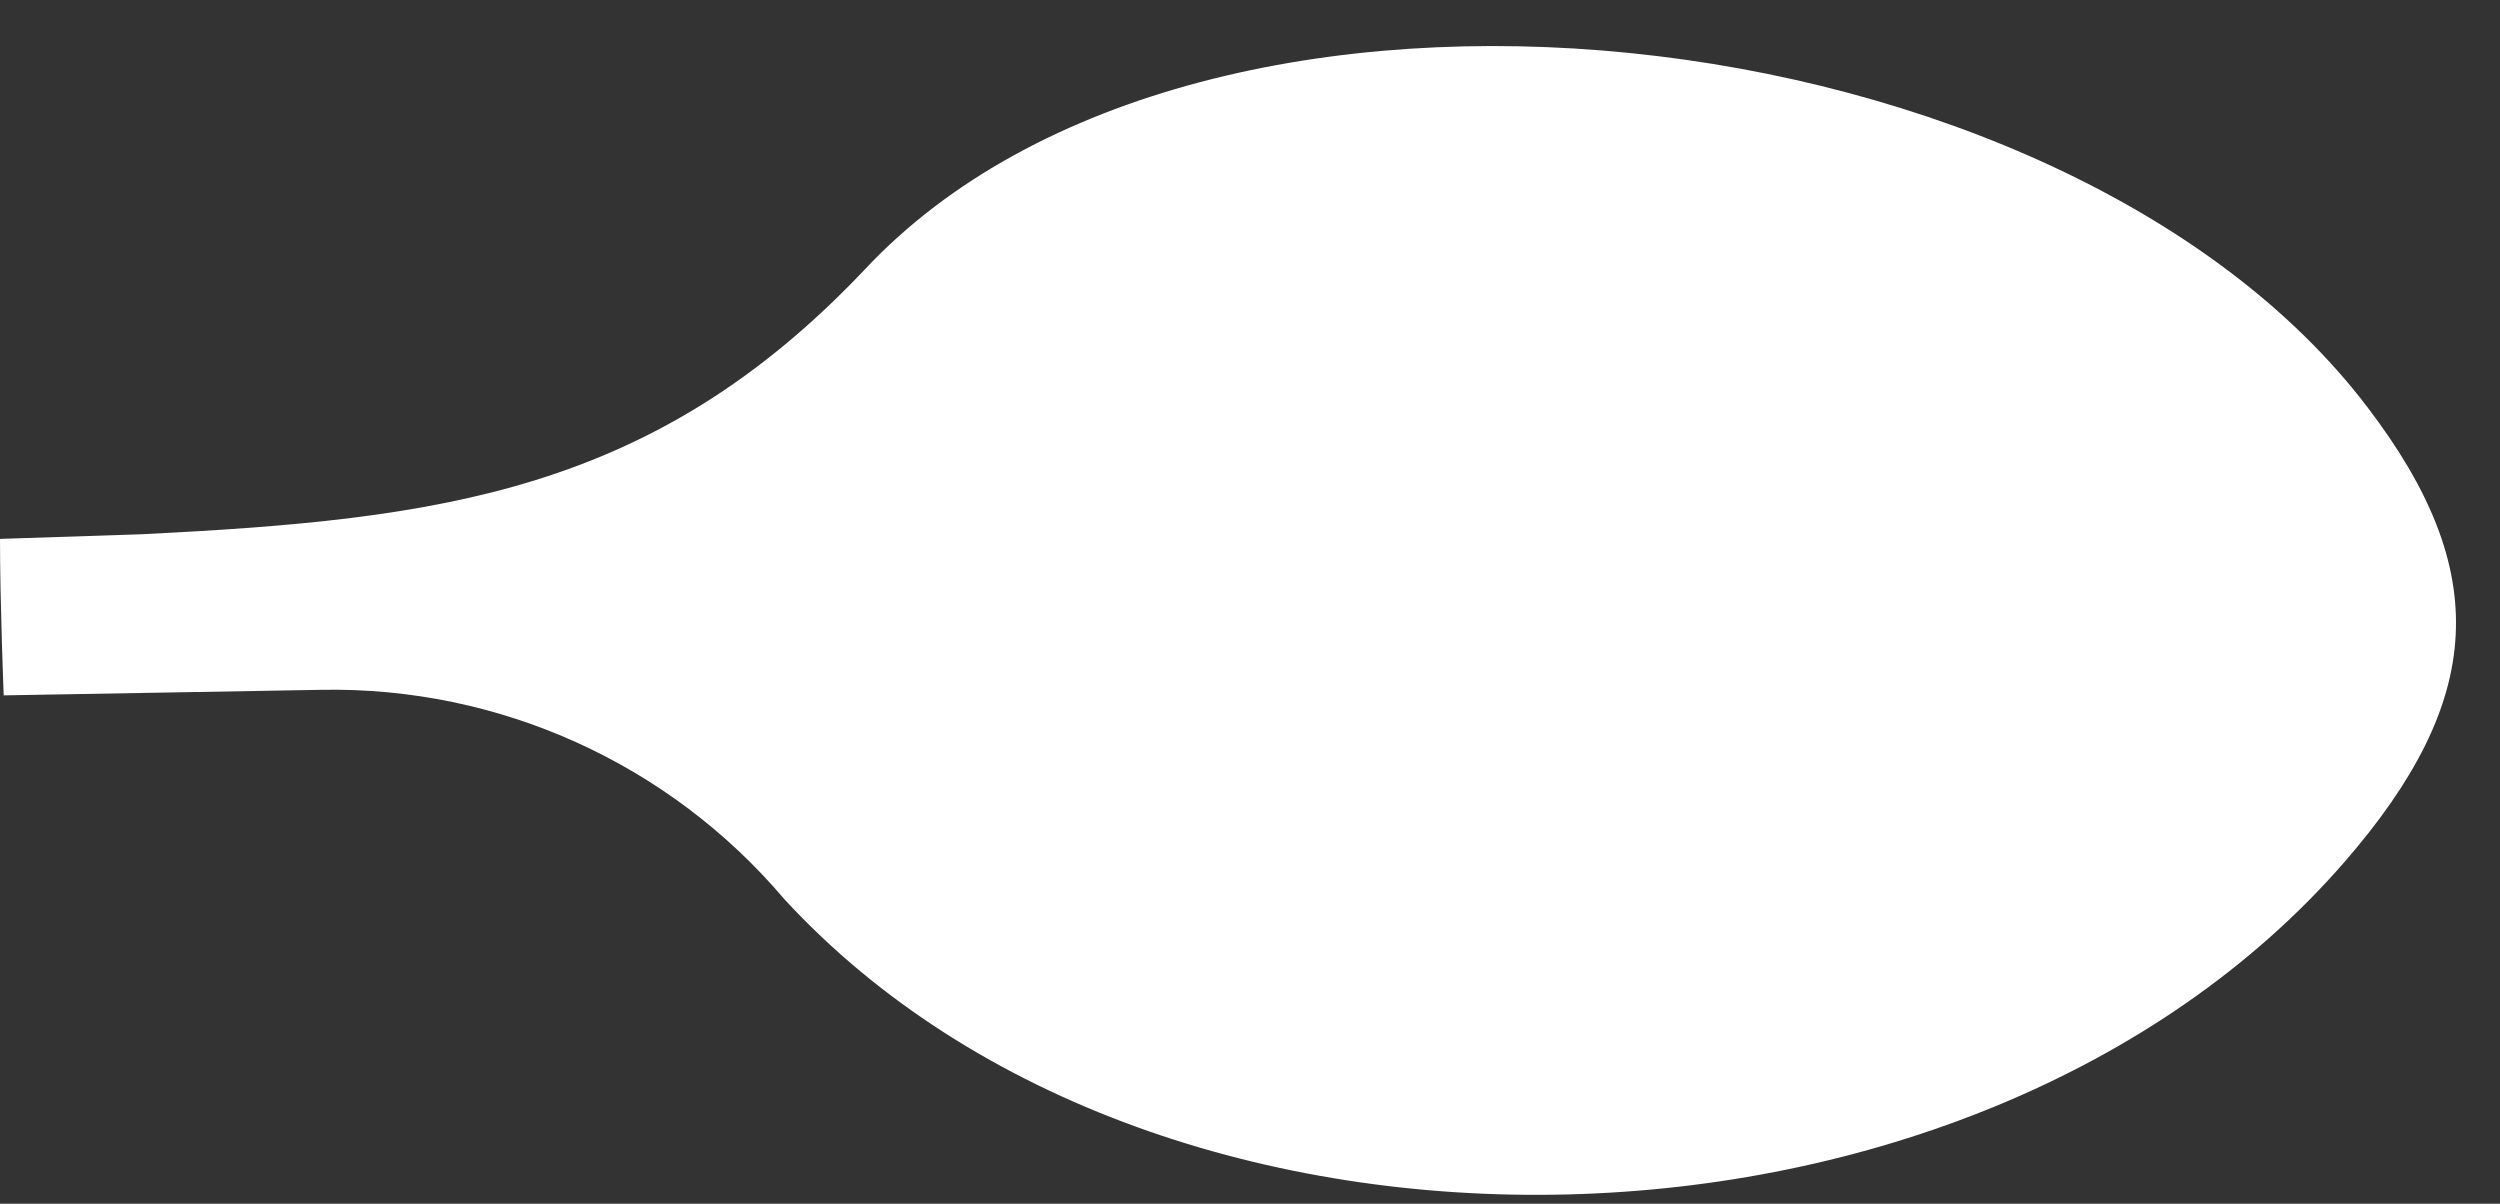<?xml version="1.0" encoding="UTF-8"?>
<svg width="27px" height="13px" viewBox="0 0 27 13" version="1.1" xmlns="http://www.w3.org/2000/svg" xmlns:xlink="http://www.w3.org/1999/xlink">
    <rect x="0" y="0" width="27" height="13" fill="#333333" stroke="none"/>
    <!-- Generator: Sketch 52.6 (67491) - http://www.bohemiancoding.com/sketch -->
    <title>zomato-seeklogo.com</title>
    <desc>Created with Sketch.</desc>
    <g id="Page-1" stroke="none" stroke-width="1" fill="none" fill-rule="evenodd">
        <g id="Artboard" transform="translate(-209, -123)" fill="#FFFFFF">
            <g id="zomato-seeklogo.com" transform="translate(209, 113)">
                <path d="M0,15.82 L1.53,15.77 C4.75,15.61 7.06,15.32 9.34,12.91 C13,9 22.3,10.09 25.57,14.4 C26.92,16.17 26.84,17.56 25.32,19.31 C21.32,23.91 12.56,24.15 8.47,19.71 C7.227,18.244 5.391,17.414 3.47,17.45 L0.04,17.51 C0.04,17.51 0,16.51 0,15.82 Z" id="Path"></path>
            </g>
        </g>
    </g>
</svg>